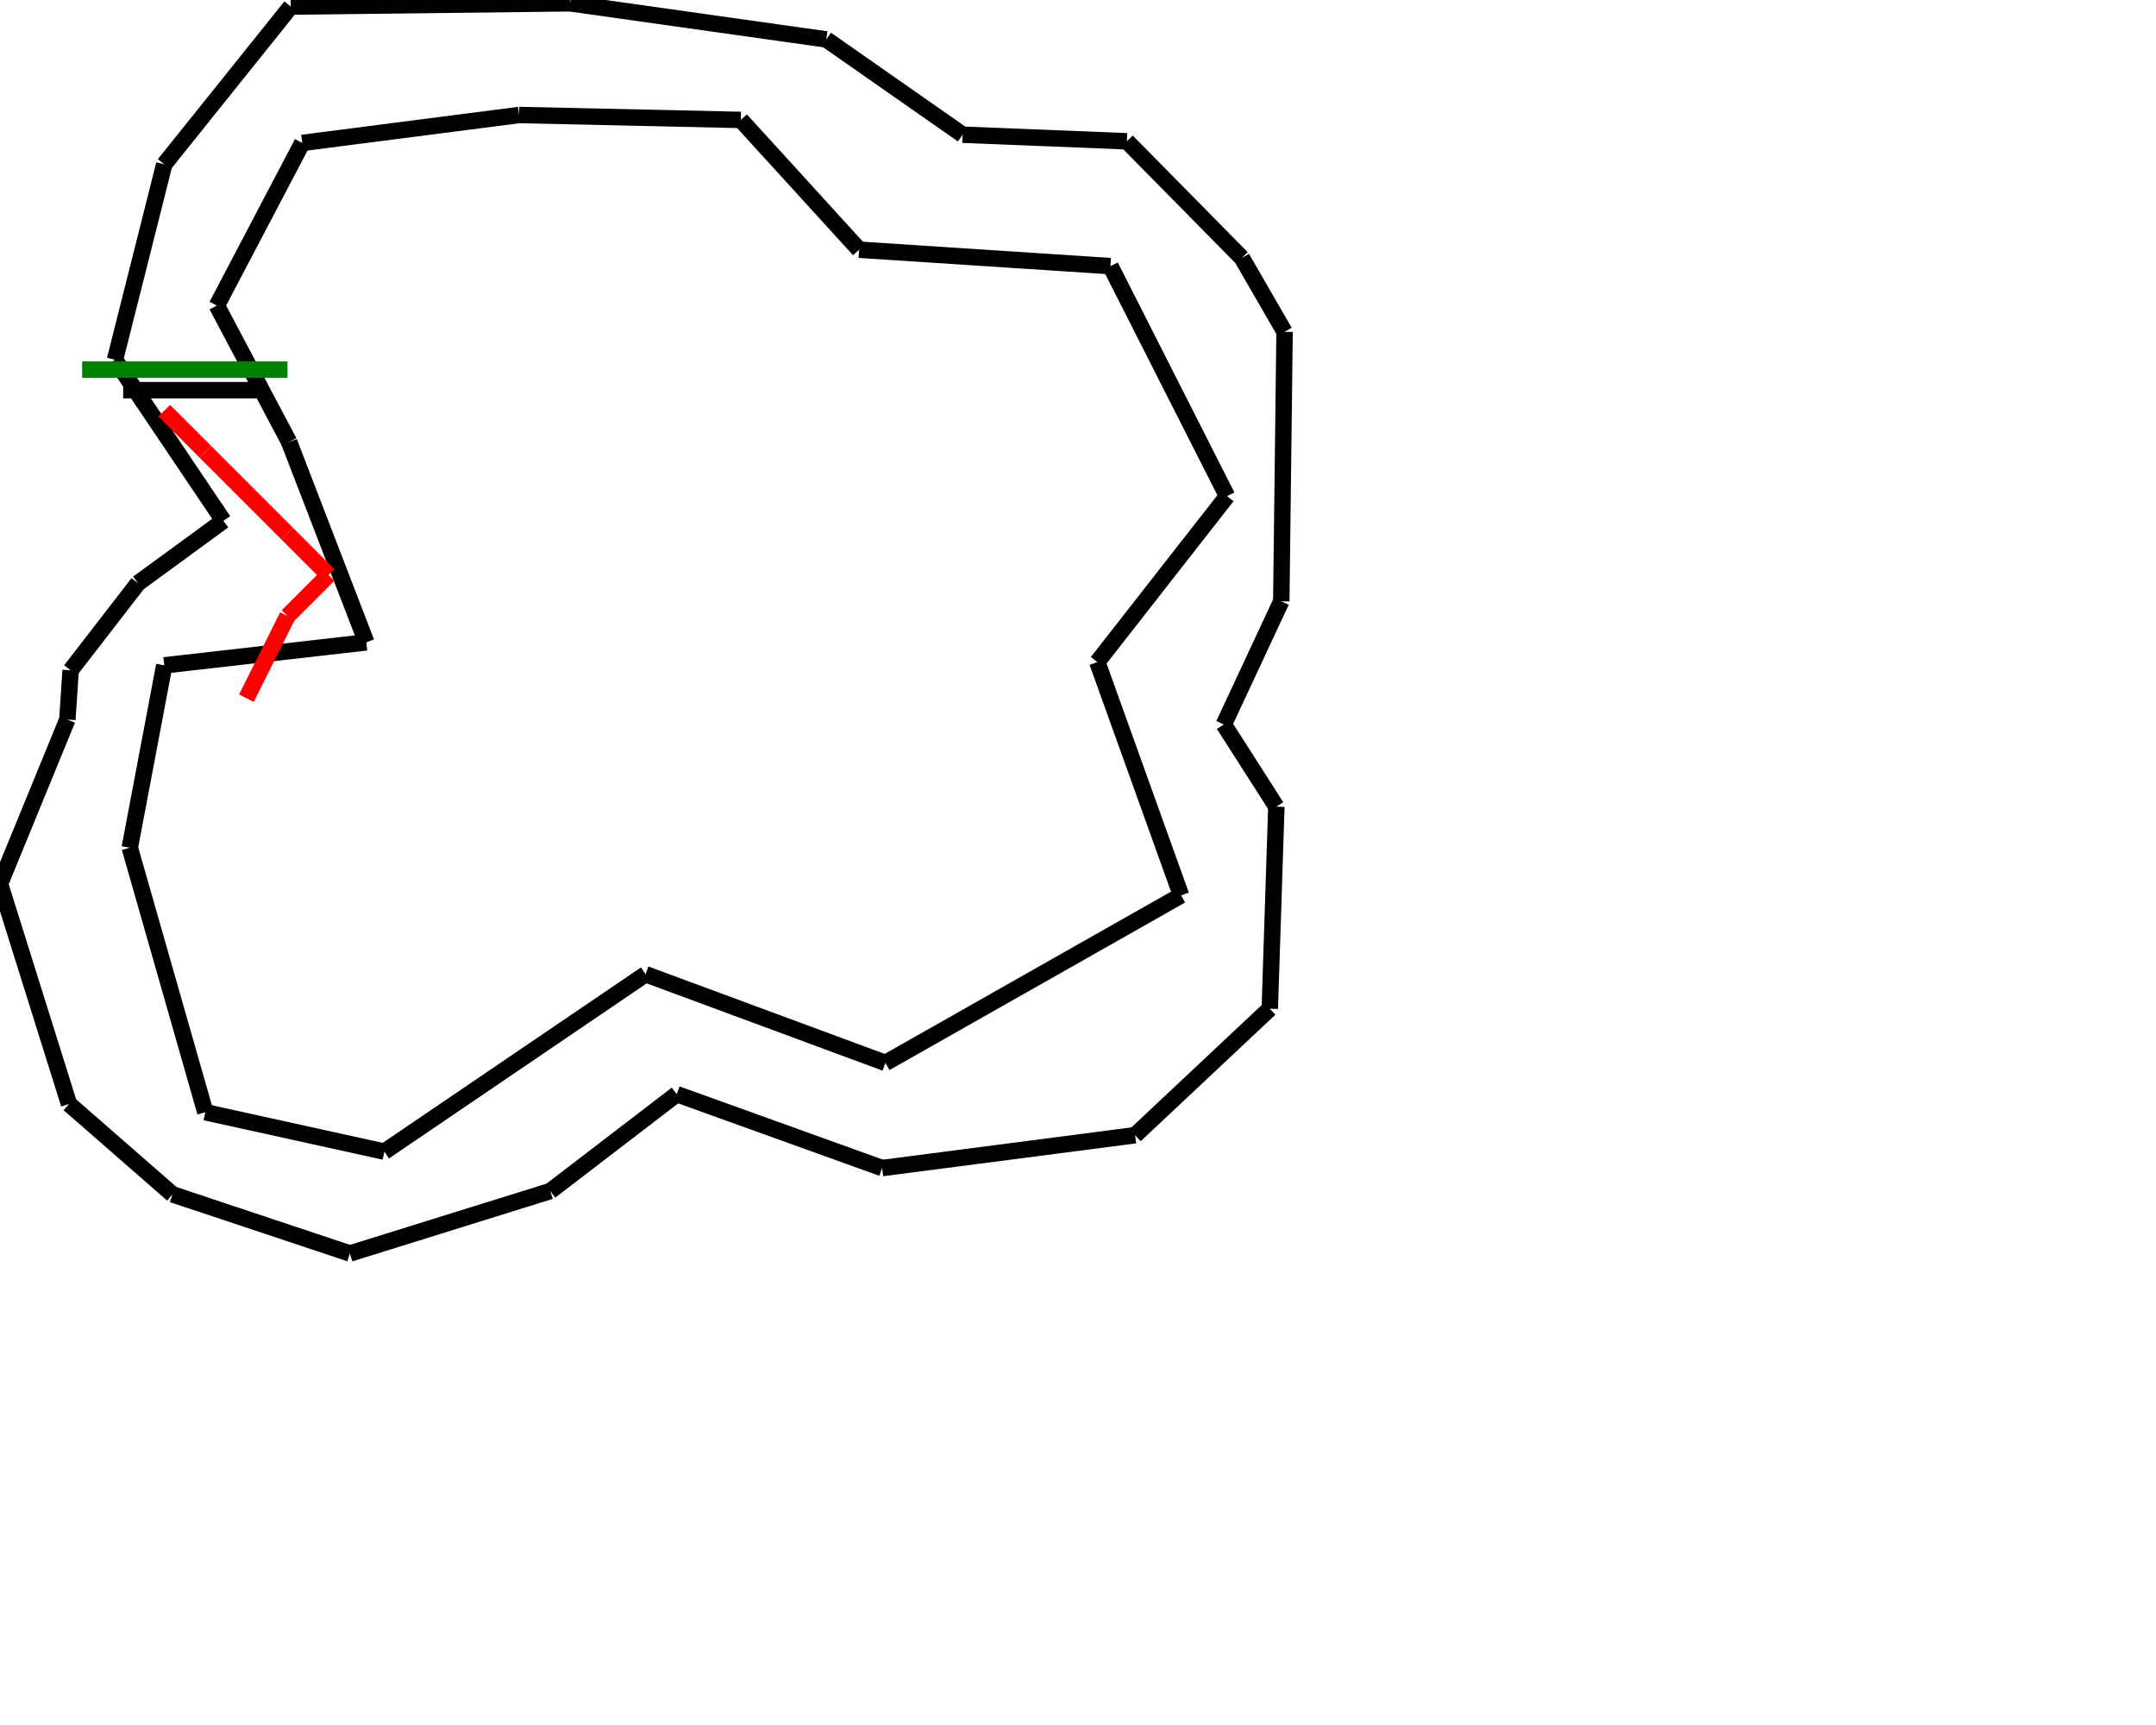 <?xml version="1.0" encoding="UTF-8"?>
<!DOCTYPE svg PUBLIC "-//W3C//DTD SVG 1.1//EN"
    "http://www.w3.org/Graphics/SVG/1.1/DTD/svg11.dtd">
<svg xmlns="http://www.w3.org/2000/svg" xmlns:xlink="http://www.w3.org/1999/xlink" version="1.1" width="1000" height="800" preserveAspectRatio="xMinYMin meet" viewBox="3 11 35 42"><path stroke="Black" stroke-width="0.4" fill="none" d="M 6.0,20.5 L 9.5,20.5 " /><path stroke="Black" stroke-width="0.4" fill="none" d="M 4.72,27.32 L 6.36,25.2 " /><path stroke="Black" stroke-width="0.4" fill="none" d="M 6.36,25.2 L 8.44,23.68 " /><path stroke="Black" stroke-width="0.4" fill="none" d="M 8.44,23.68 L 5.8,19.76 " /><path stroke="Black" stroke-width="0.4" fill="none" d="M 5.8,19.76 L 7.0,15.0 " /><path stroke="Black" stroke-width="0.4" fill="none" d="M 7.0,15.0 L 10.08,11.16 " /><path stroke="Black" stroke-width="0.4" fill="none" d="M 10.08,11.16 L 16.88,11.08 " /><path stroke="Black" stroke-width="0.4" fill="none" d="M 16.88,11.08 L 23.12,11.96 " /><path stroke="Black" stroke-width="0.4" fill="none" d="M 23.12,11.96 L 26.44,14.28 " /><path stroke="Black" stroke-width="0.4" fill="none" d="M 26.44,14.28 L 30.44,14.44 " /><path stroke="Black" stroke-width="0.4" fill="none" d="M 30.44,14.44 L 33.24,17.28 " /><path stroke="Black" stroke-width="0.4" fill="none" d="M 33.24,17.28 L 34.28,19.08 " /><path stroke="Black" stroke-width="0.4" fill="none" d="M 34.28,19.08 L 34.2,25.64 " /><path stroke="Black" stroke-width="0.4" fill="none" d="M 34.2,25.64 L 32.8,28.64 " /><path stroke="Black" stroke-width="0.4" fill="none" d="M 32.8,28.64 L 34.08,30.64 " /><path stroke="Black" stroke-width="0.4" fill="none" d="M 34.08,30.64 L 33.92,35.56 " /><path stroke="Black" stroke-width="0.4" fill="none" d="M 33.92,35.56 L 30.64,38.64 " /><path stroke="Black" stroke-width="0.4" fill="none" d="M 30.64,38.64 L 24.48,39.44 " /><path stroke="Black" stroke-width="0.4" fill="none" d="M 24.48,39.44 L 19.48,37.64 " /><path stroke="Black" stroke-width="0.4" fill="none" d="M 19.48,37.64 L 16.4,40.0 " /><path stroke="Black" stroke-width="0.4" fill="none" d="M 16.4,40.0 L 11.52,41.52 " /><path stroke="Black" stroke-width="0.4" fill="none" d="M 11.52,41.52 L 7.2,40.08 " /><path stroke="Black" stroke-width="0.4" fill="none" d="M 7.2,40.08 L 4.68,37.88 " /><path stroke="Black" stroke-width="0.4" fill="none" d="M 4.68,37.88 L 3.0,32.52 " /><path stroke="Black" stroke-width="0.4" fill="none" d="M 3.0,32.52 L 4.64,28.52 " /><path stroke="Black" stroke-width="0.4" fill="none" d="M 4.64,28.52 L 4.72,27.32 " /><path stroke="Black" stroke-width="0.4" fill="none" d="M 15.64,13.8 L 10.36,14.48 " /><path stroke="Black" stroke-width="0.4" fill="none" d="M 10.36,14.48 L 8.28,18.44 " /><path stroke="Black" stroke-width="0.4" fill="none" d="M 8.28,18.44 L 10.04,21.76 " /><path stroke="Black" stroke-width="0.4" fill="none" d="M 10.04,21.76 L 11.92,26.64 " /><path stroke="Black" stroke-width="0.4" fill="none" d="M 11.92,26.64 L 7.0,27.2 " /><path stroke="Black" stroke-width="0.4" fill="none" d="M 7.0,27.2 L 6.16,31.64 " /><path stroke="Black" stroke-width="0.4" fill="none" d="M 6.16,31.64 L 8.0,38.08 " /><path stroke="Black" stroke-width="0.4" fill="none" d="M 8.0,38.08 L 12.36,39.04 " /><path stroke="Black" stroke-width="0.4" fill="none" d="M 12.36,39.04 L 18.72,34.72 " /><path stroke="Black" stroke-width="0.4" fill="none" d="M 18.72,34.72 L 24.56,36.88 " /><path stroke="Black" stroke-width="0.4" fill="none" d="M 24.56,36.88 L 31.76,32.8 " /><path stroke="Black" stroke-width="0.4" fill="none" d="M 31.76,32.8 L 29.72,27.12 " /><path stroke="Black" stroke-width="0.4" fill="none" d="M 29.72,27.12 L 32.88,23.08 " /><path stroke="Black" stroke-width="0.4" fill="none" d="M 32.88,23.08 L 30.04,17.48 " /><path stroke="Black" stroke-width="0.4" fill="none" d="M 30.04,17.48 L 23.92,17.08 " /><path stroke="Black" stroke-width="0.4" fill="none" d="M 23.92,17.08 L 21.04,13.92 " /><path stroke="Black" stroke-width="0.4" fill="none" d="M 21.04,13.92 L 15.64,13.8 " /><path stroke="Green" stroke-width="0.4" fill="none" d="M 5.0,20.0 L 10.0,20.0 " /><path stroke="Red" stroke-width="0.4" fill="none" d="M 9.0,28.0 L 10.0,26.0 " /><path stroke="Red" stroke-width="0.4" fill="none" d="M 10.0,26.0 L 11.0,25.0 " /><path stroke="Red" stroke-width="0.4" fill="none" d="M 11.0,25.0 L 11.0,25.0 " /><path stroke="Red" stroke-width="0.4" fill="none" d="M 11.0,25.0 L 10.0,24.0 " /><path stroke="Red" stroke-width="0.4" fill="none" d="M 10.0,24.0 L 8.0,22.0 " /><path stroke="Red" stroke-width="0.4" fill="none" d="M 8.0,22.0 L 7.0,21.0 " /></svg>
